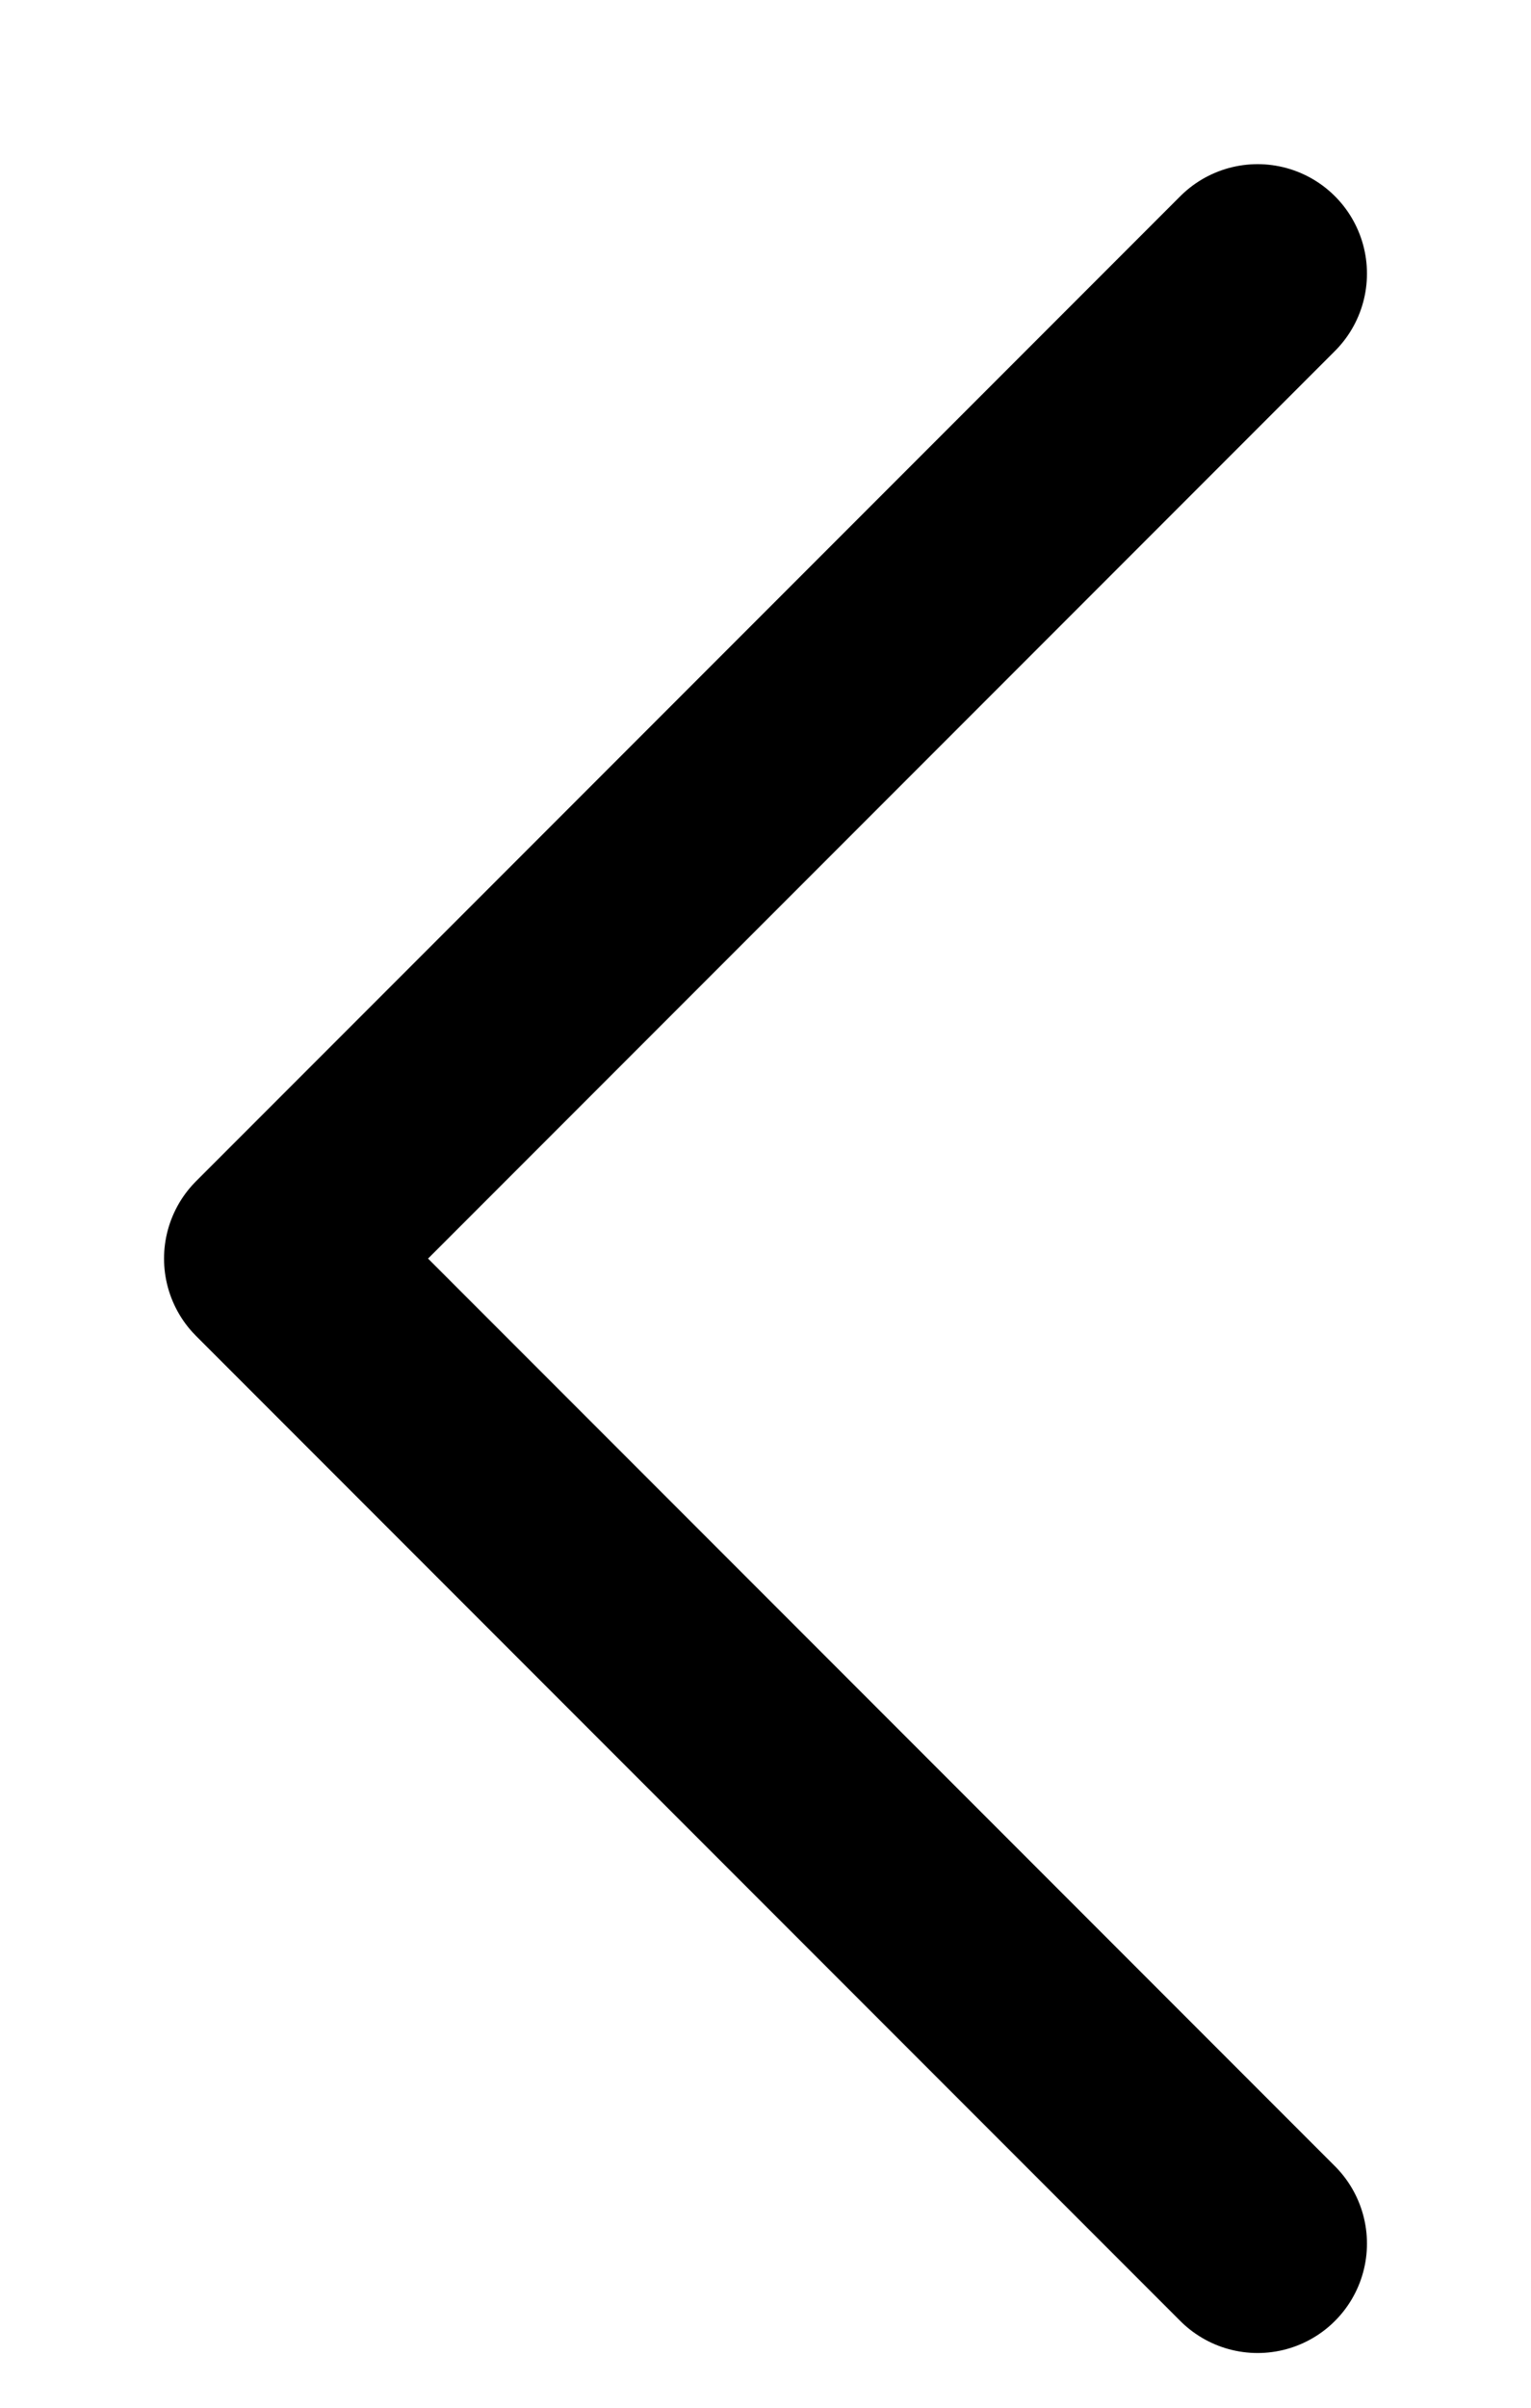 <svg width="7" height="11" viewBox="0 0 7 11" fill="none" xmlns="http://www.w3.org/2000/svg">
<path d="M5.75 10.25L1.25 5.75L5.75 1.25" stroke="black" stroke-linecap="round" stroke-linejoin="round"/>
</svg>
